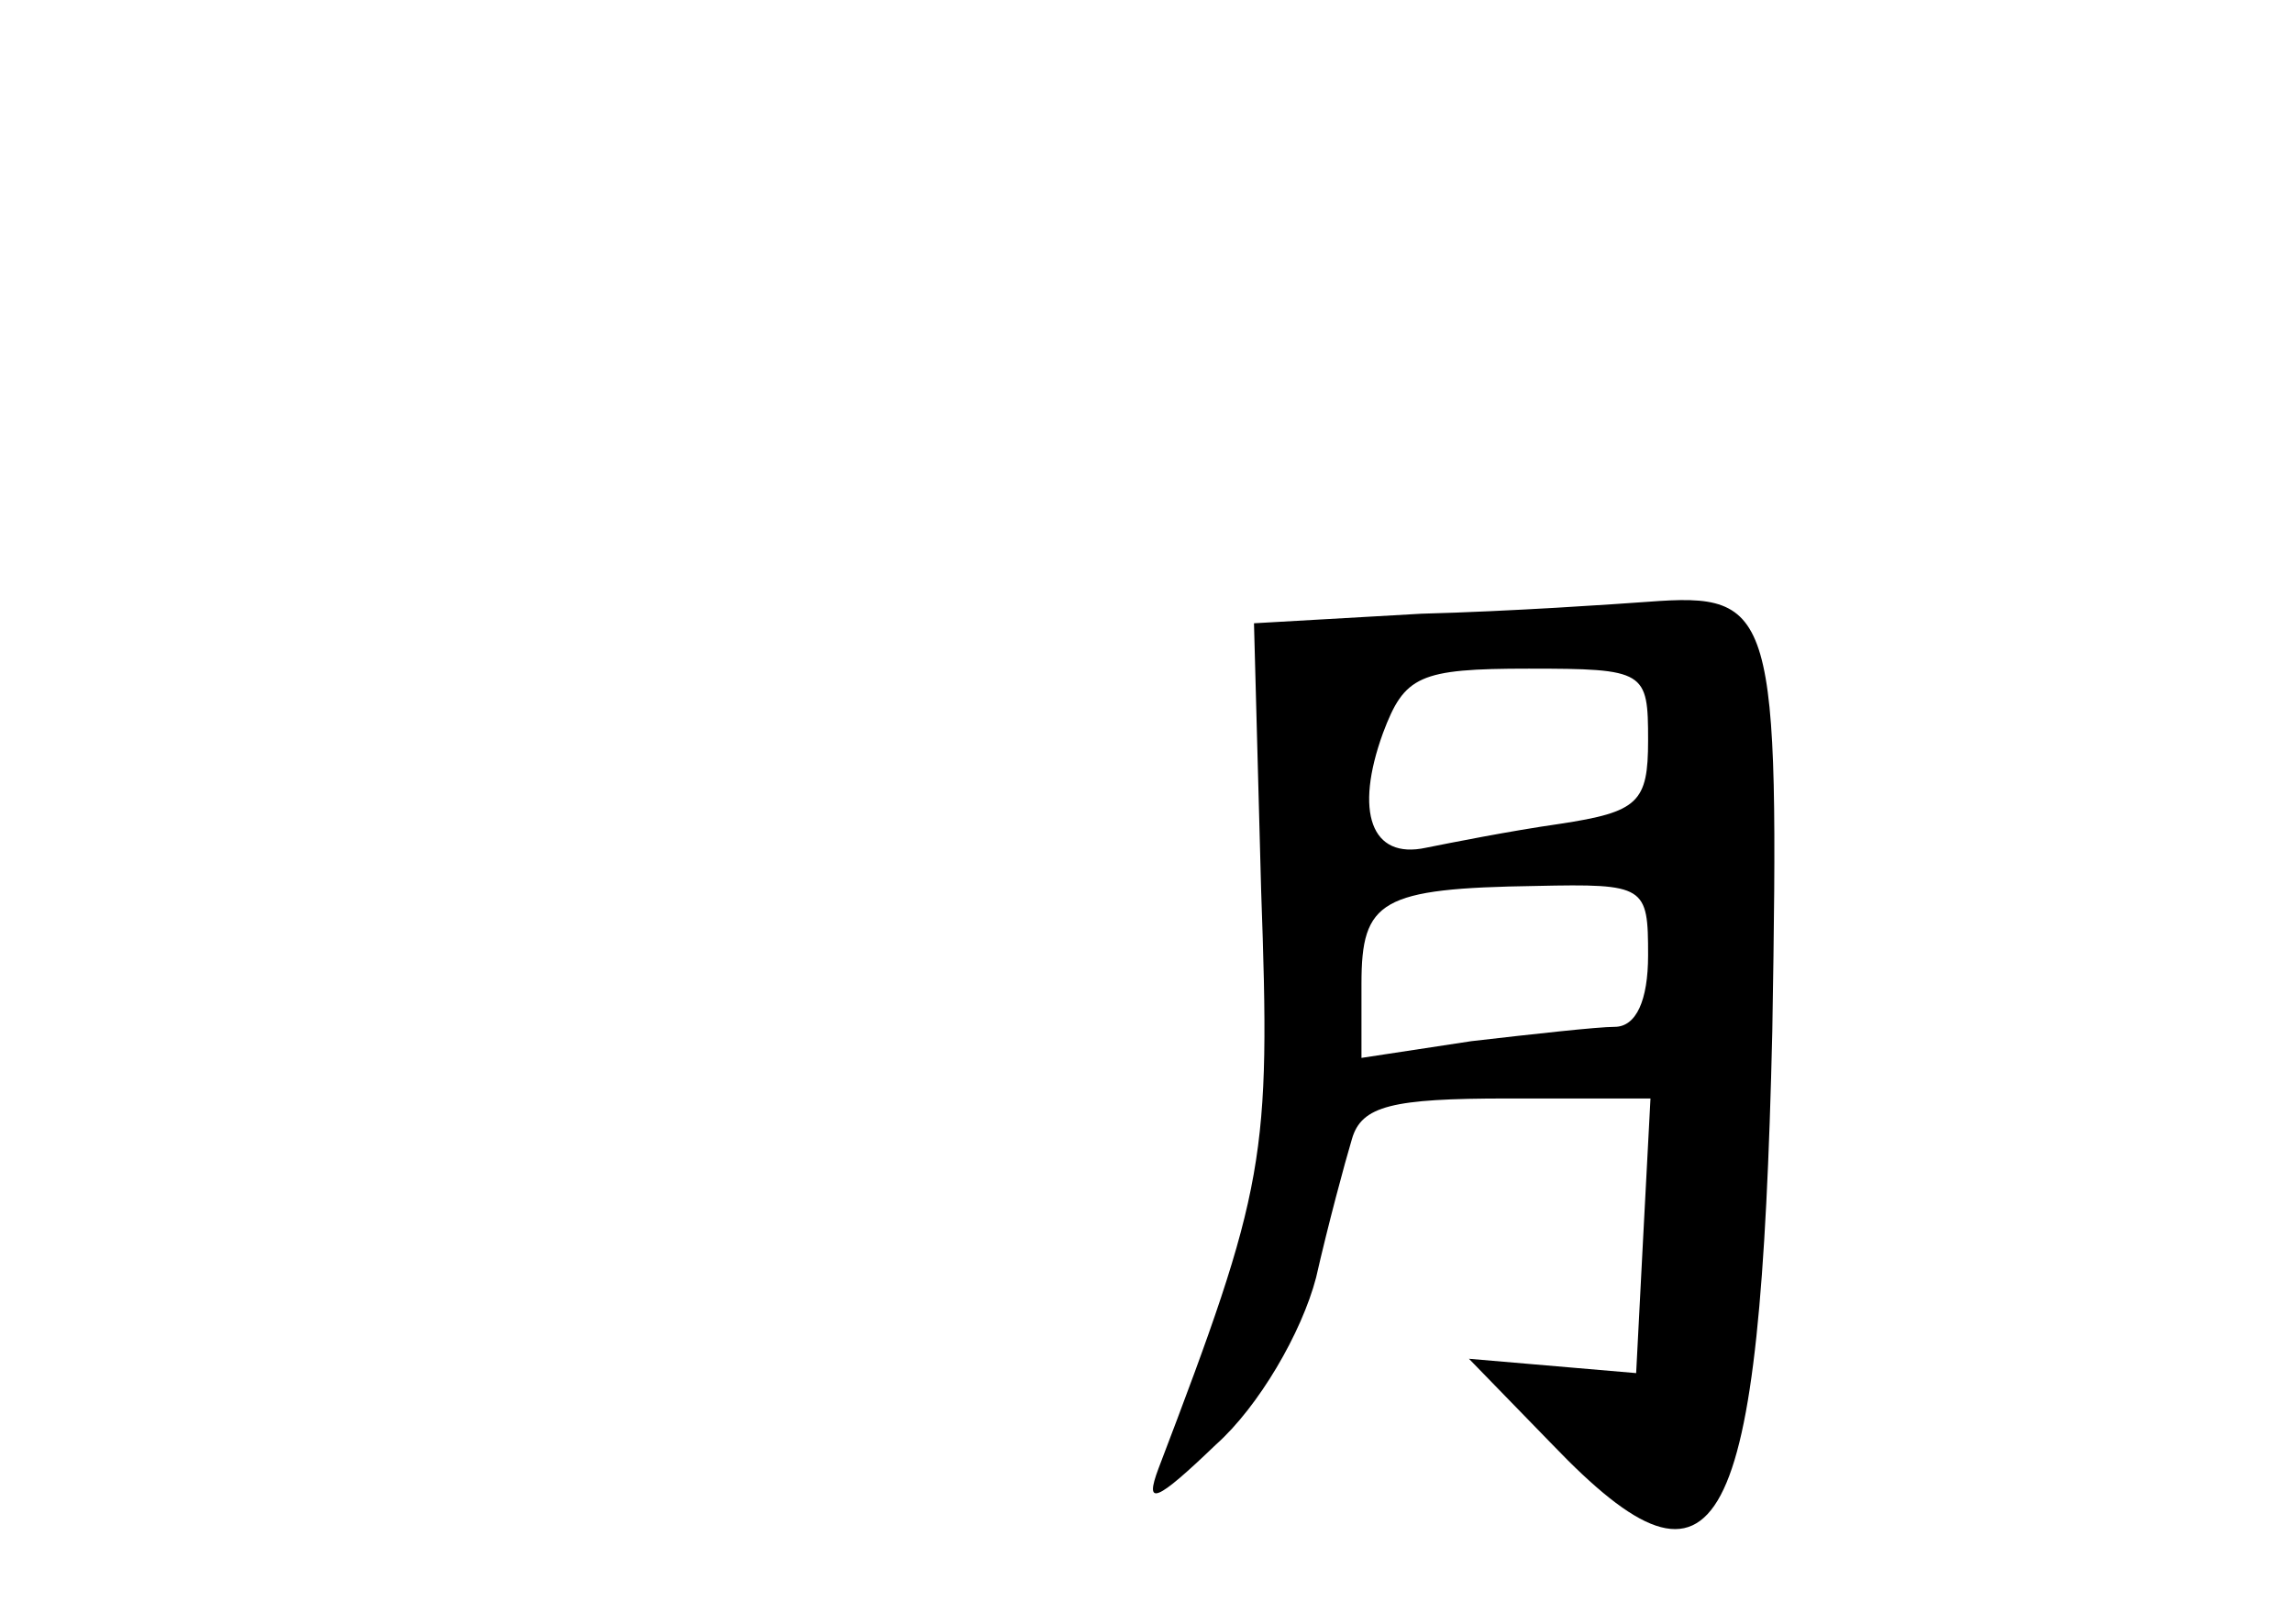<?xml version="1.0" standalone="no"?>
<!DOCTYPE svg PUBLIC "-//W3C//DTD SVG 20010904//EN"
 "http://www.w3.org/TR/2001/REC-SVG-20010904/DTD/svg10.dtd">
<svg version="1.0" xmlns="http://www.w3.org/2000/svg"
 width="96pt" height="68pt" viewBox="0 0 96 68"
 preserveAspectRatio="xMidYMid meet">
<g transform="translate(0,68) scale(0.1,-0.1)"
fill="#000000" stroke="none">
<path d="M595 423 l-70 -4 3 -112 c4 -112 2 -124 -43 -242 -6 -16 -1 -14 24
10 18 16 36 47 42 70 5 22 12 48 15 58 4 14 17 17 65 17 l60 0 -3 -57 -3 -58
-35 3 -35 3 35 -36 c70 -73 87 -41 92 173 3 177 1 184 -52 180 -14 -1 -57 -4
-95 -5z m95 -53 c0 -26 -4 -30 -37 -35 -21 -3 -46 -8 -56 -10 -23 -5 -30 15
-18 48 9 24 15 27 61 27 49 0 50 -1 50 -30z m0 -90 c0 -19 -5 -30 -14 -30 -7
0 -34 -3 -60 -6 l-46 -7 0 31 c0 35 8 40 73 41 46 1 47 0 47 -29z"/>
</g>
</svg>
